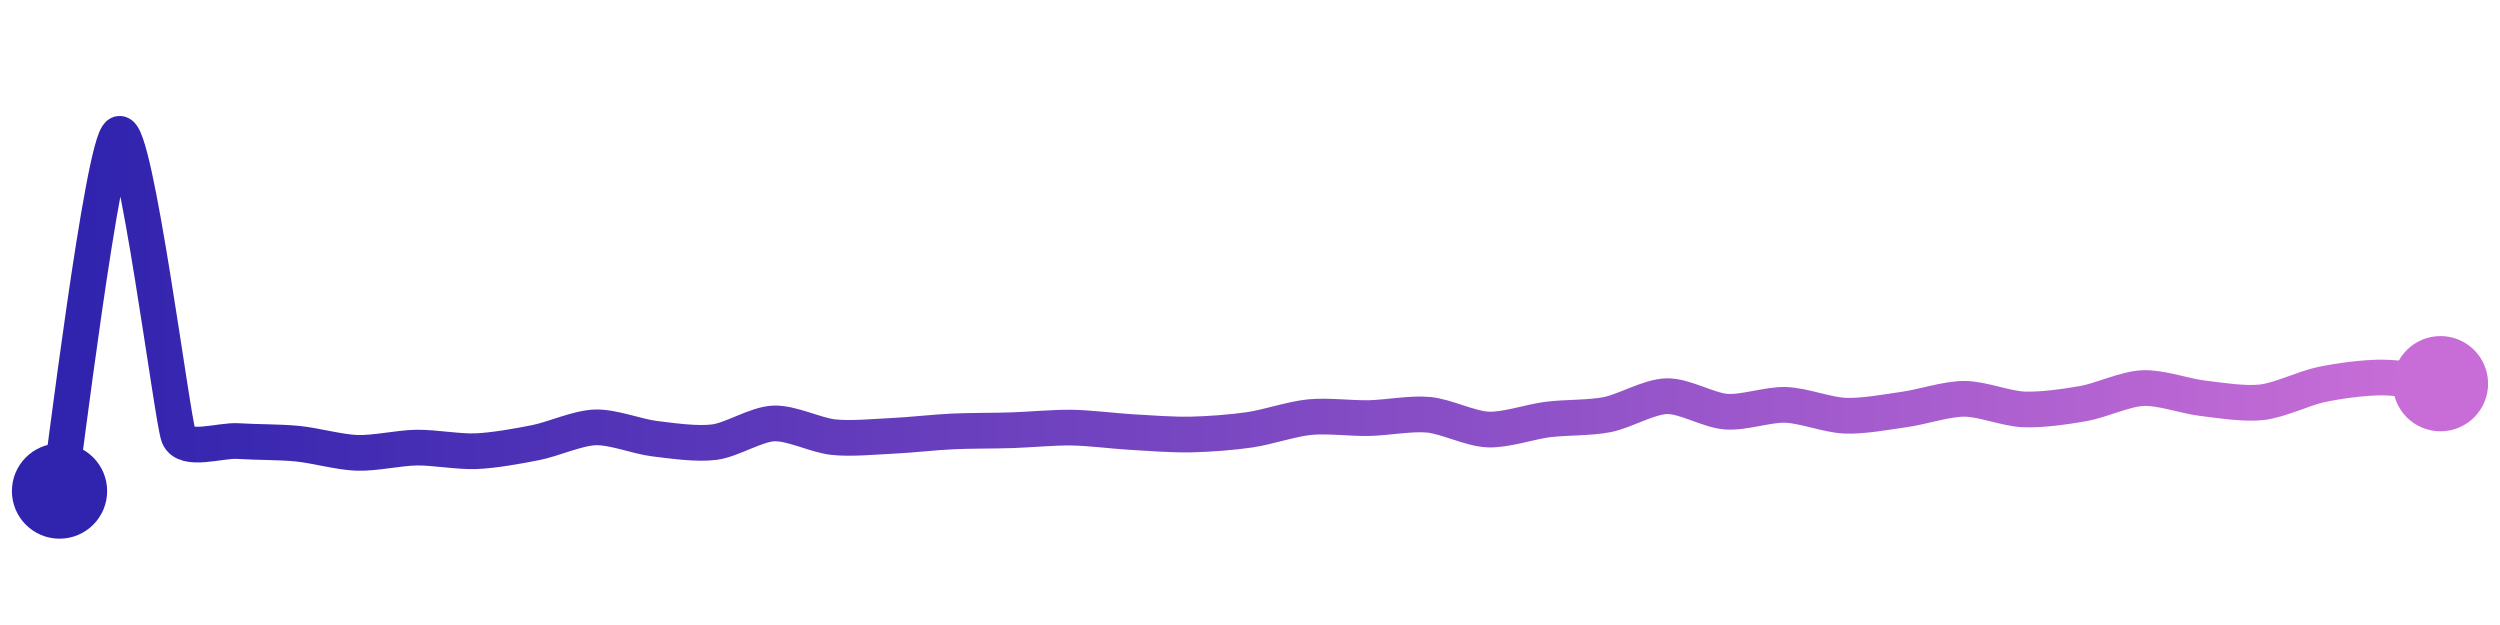 <svg width="200" height="50" viewBox="0 0 210 50" xmlns="http://www.w3.org/2000/svg">
    <defs>
        <linearGradient x1="0%" y1="0%" x2="100%" y2="0%" id="a">
            <stop stop-color="#3023AE" offset="0%"/>
            <stop stop-color="#C86DD7" offset="100%"/>
        </linearGradient>
    </defs>
    <path stroke="url(#a)"
          stroke-width="3"
          stroke-linejoin="round"
          stroke-linecap="round"
          d="M5 40 C 5.25 38.52, 8.64 10.63, 10 10 S 14.46 33.97, 15 35.37 S 18.5 35.7, 20 35.8 S 23.51 35.87, 25 36.02 S 28.5 36.74, 30 36.79 S 33.5 36.37, 35 36.35 S 38.5 36.71, 40 36.65 S 43.53 36.22, 45 35.93 S 48.5 34.7, 50 34.65 S 53.51 35.42, 55 35.6 S 58.51 36.08, 60 35.89 S 63.5 34.38, 65 34.32 S 68.51 35.31, 70 35.47 S 73.5 35.43, 75 35.36 S 78.5 35.06, 80 34.99 S 83.5 34.94, 85 34.89 S 88.5 34.65, 90 34.67 S 93.5 34.95, 95 35.04 S 98.5 35.28, 100 35.25 S 103.52 35.07, 105 34.85 S 108.51 33.94, 110 33.79 S 113.5 33.9, 115 33.87 S 118.51 33.45, 120 33.59 S 123.5 34.77, 125 34.83 S 128.51 34.18, 130 33.99 S 133.53 33.87, 135 33.58 S 138.5 32.07, 140 32.03 S 143.5 33.22, 145 33.33 S 148.5 32.71, 150 32.76 S 153.5 33.61, 155 33.67 S 158.51 33.35, 160 33.14 S 163.5 32.25, 165 32.25 S 168.5 33.08, 170 33.14 S 173.52 32.91, 175 32.65 S 178.5 31.42, 180 31.35 S 183.51 32.02, 185 32.2 S 188.51 32.71, 190 32.54 S 193.53 31.36, 195 31.05 S 198.5 30.47, 200 30.46 S 203.51 30.82, 205 30.98"
          fill="none"/>
    <circle r="4" cx="5" cy="40" fill="#3023AE"/>
    <circle r="4" cx="205" cy="30.98" fill="#C86DD7"/>      
</svg>